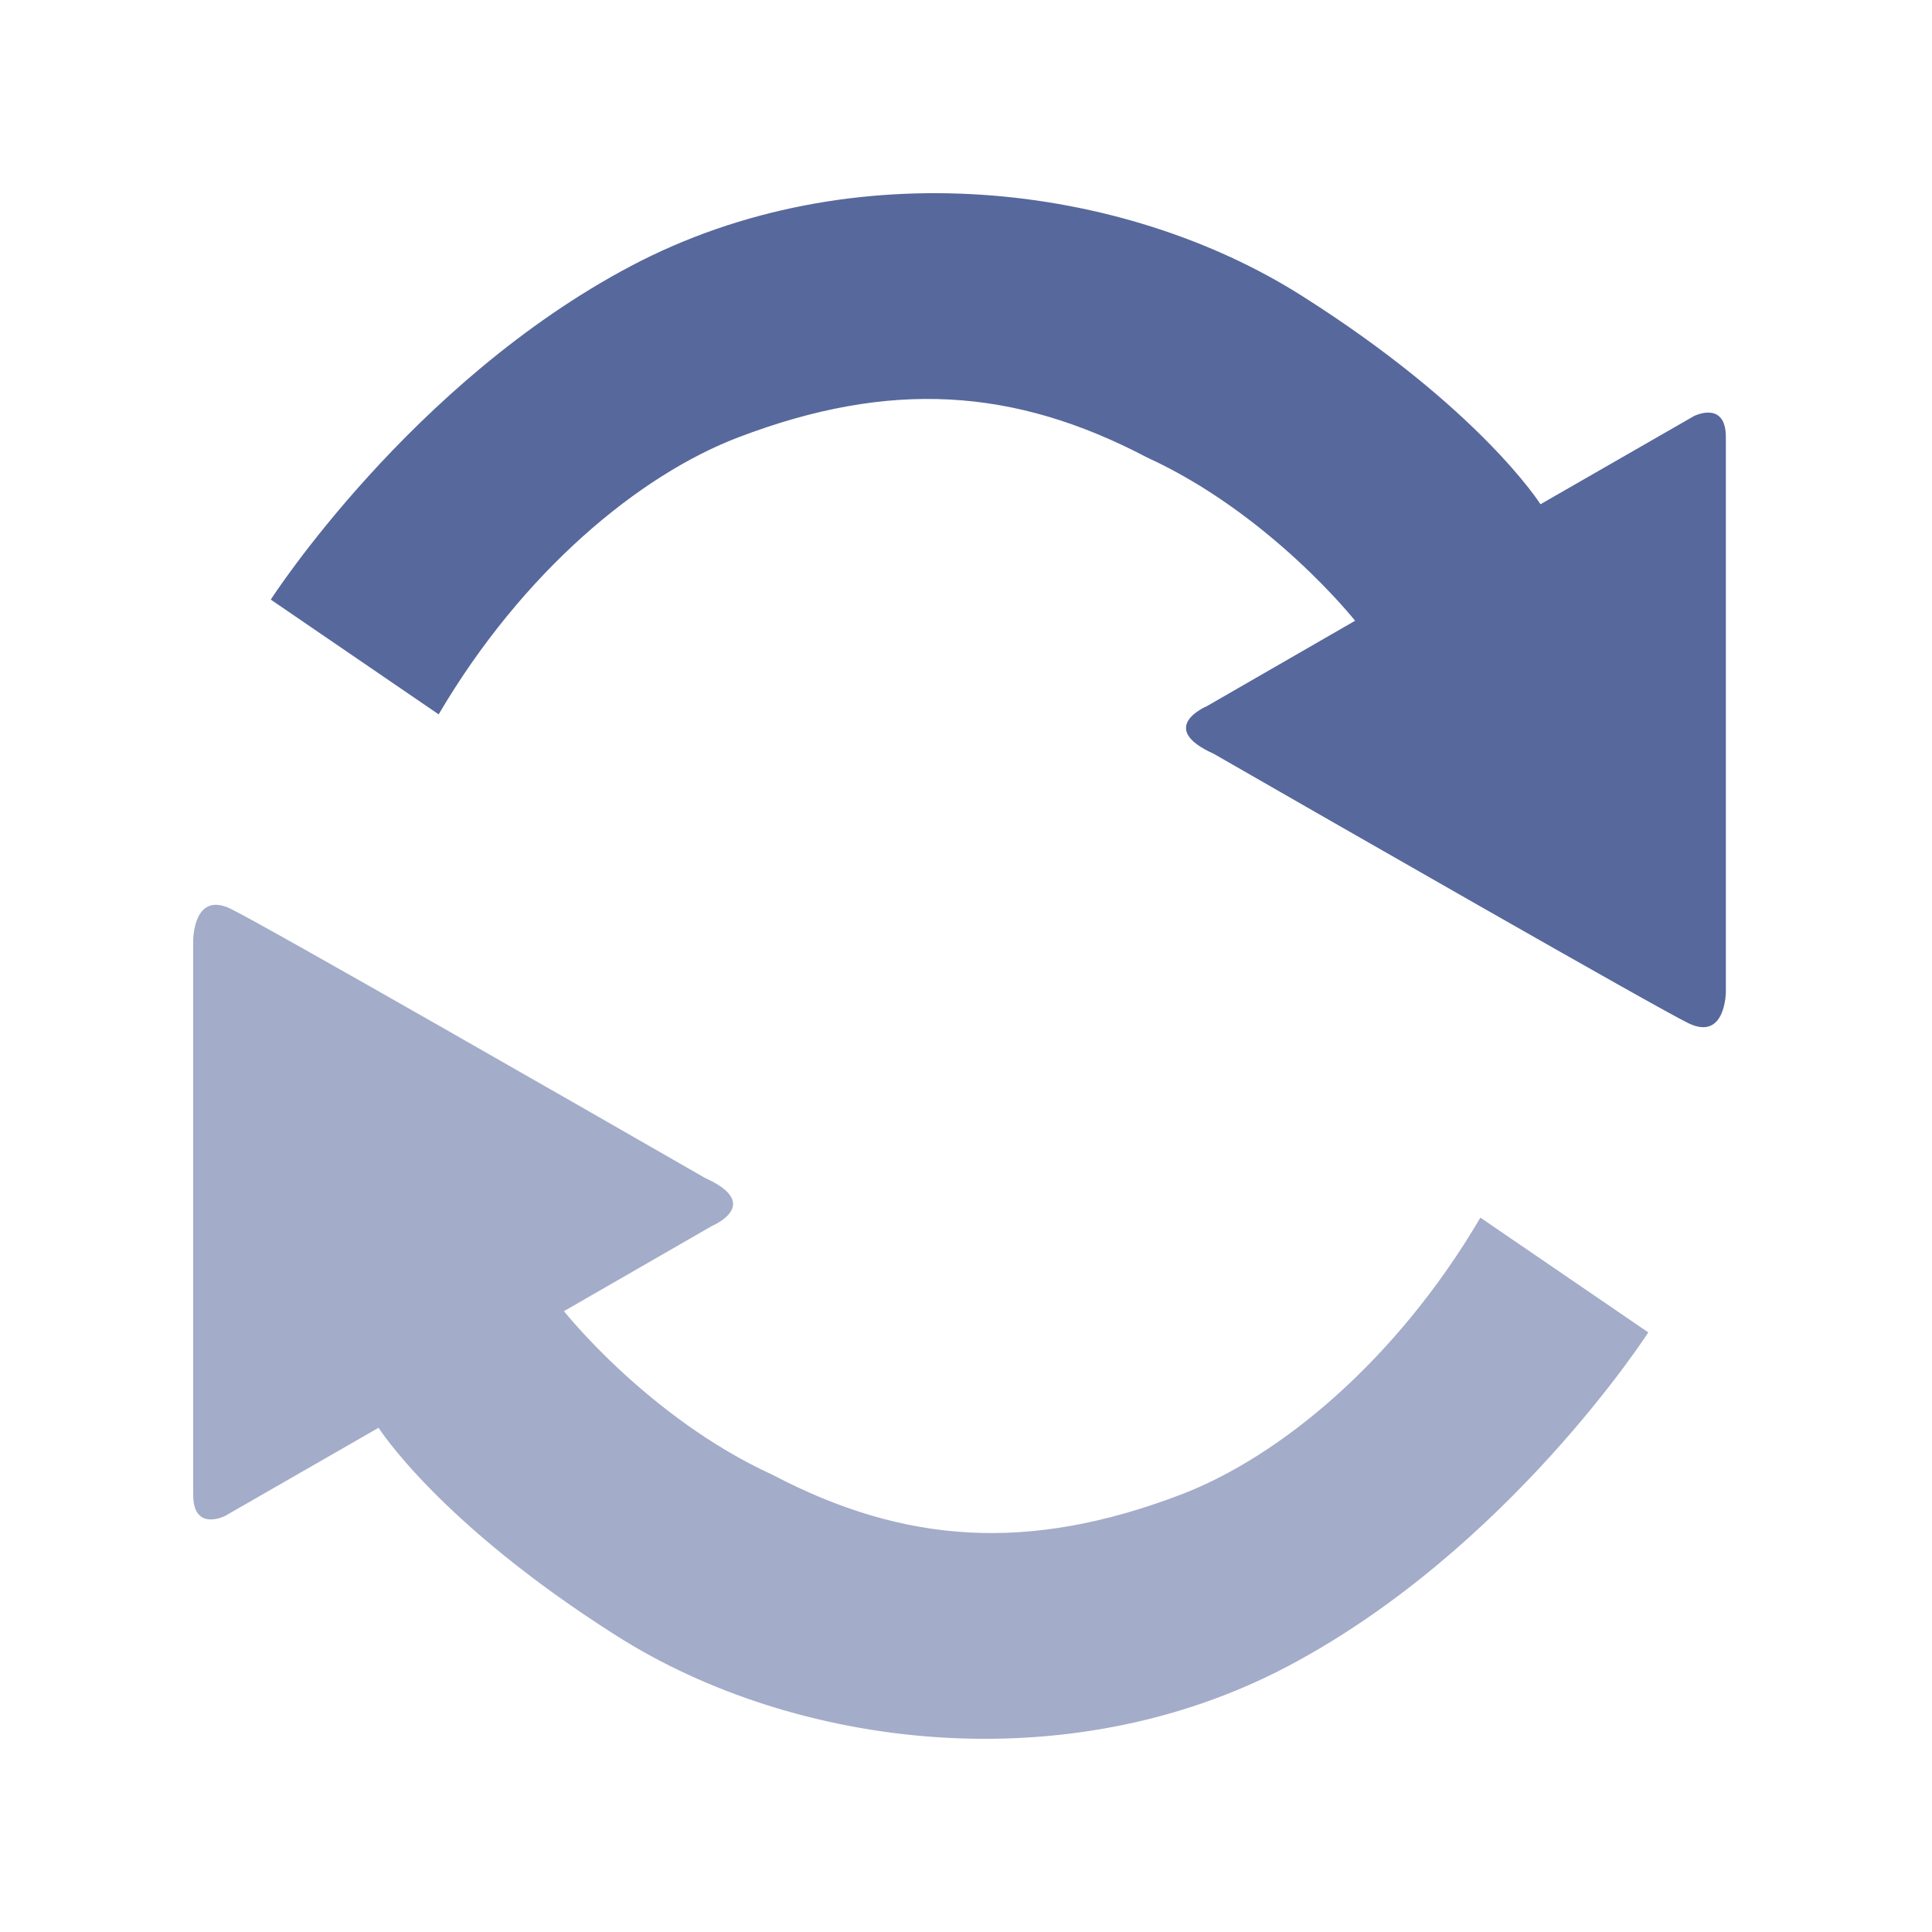 <?xml version="1.0" encoding="UTF-8"?>
<svg width="20px" height="20px" viewBox="0 0 20 20" version="1.1" xmlns="http://www.w3.org/2000/svg" xmlns:xlink="http://www.w3.org/1999/xlink">
    <title>metric-collection-second-menu</title>
    <g id="metric-collection-second-menu" stroke="none" stroke-width="1" fill="none" fill-rule="evenodd">
        <g id="编组">
            <rect id="矩形" fill="#FFFFFF" opacity="0" x="0" y="0" width="20" height="20"></rect>
            <g id="04转换" transform="translate(2, 2)" fill="#57689C">
                <path d="M0.803,4.207 C0.803,4.207 2.249,1.959 4.533,0.753 C6.819,-0.454 9.633,-0.107 11.478,1.063 C13.325,2.232 13.947,3.22 13.947,3.22 L15.538,2.306 C15.538,2.306 15.866,2.142 15.866,2.525 L15.866,8.265 C15.866,8.265 15.866,8.777 15.482,8.594 C15.16,8.44 11.666,6.436 10.566,5.804 C9.963,5.532 10.492,5.311 10.492,5.311 L12.028,4.426 C12.028,4.426 11.152,3.32 9.871,2.734 C8.5,2.014 7.216,1.928 5.644,2.527 C4.617,2.918 3.409,3.918 2.541,5.395 L0.803,4.207 L0.803,4.207 Z" id="路径"></path>
                <path d="M15.063,11.793 C15.063,11.793 13.618,14.041 11.333,15.248 C9.049,16.454 6.233,16.106 4.388,14.937 C2.541,13.767 1.919,12.78 1.919,12.78 L0.328,13.694 C0.328,13.694 0,13.858 0,13.475 L0,7.734 C0,7.734 0,7.223 0.384,7.406 C0.706,7.559 4.2,9.563 5.3,10.195 C5.903,10.467 5.374,10.689 5.374,10.689 L3.838,11.573 C3.838,11.573 4.714,12.68 5.995,13.266 C7.366,13.986 8.65,14.072 10.222,13.473 C11.249,13.082 12.457,12.082 13.325,10.605 L15.063,11.793 L15.063,11.793 Z" id="路径" fill-rule="nonzero" opacity="0.55"></path>
            </g>
        </g>
    </g>
</svg>